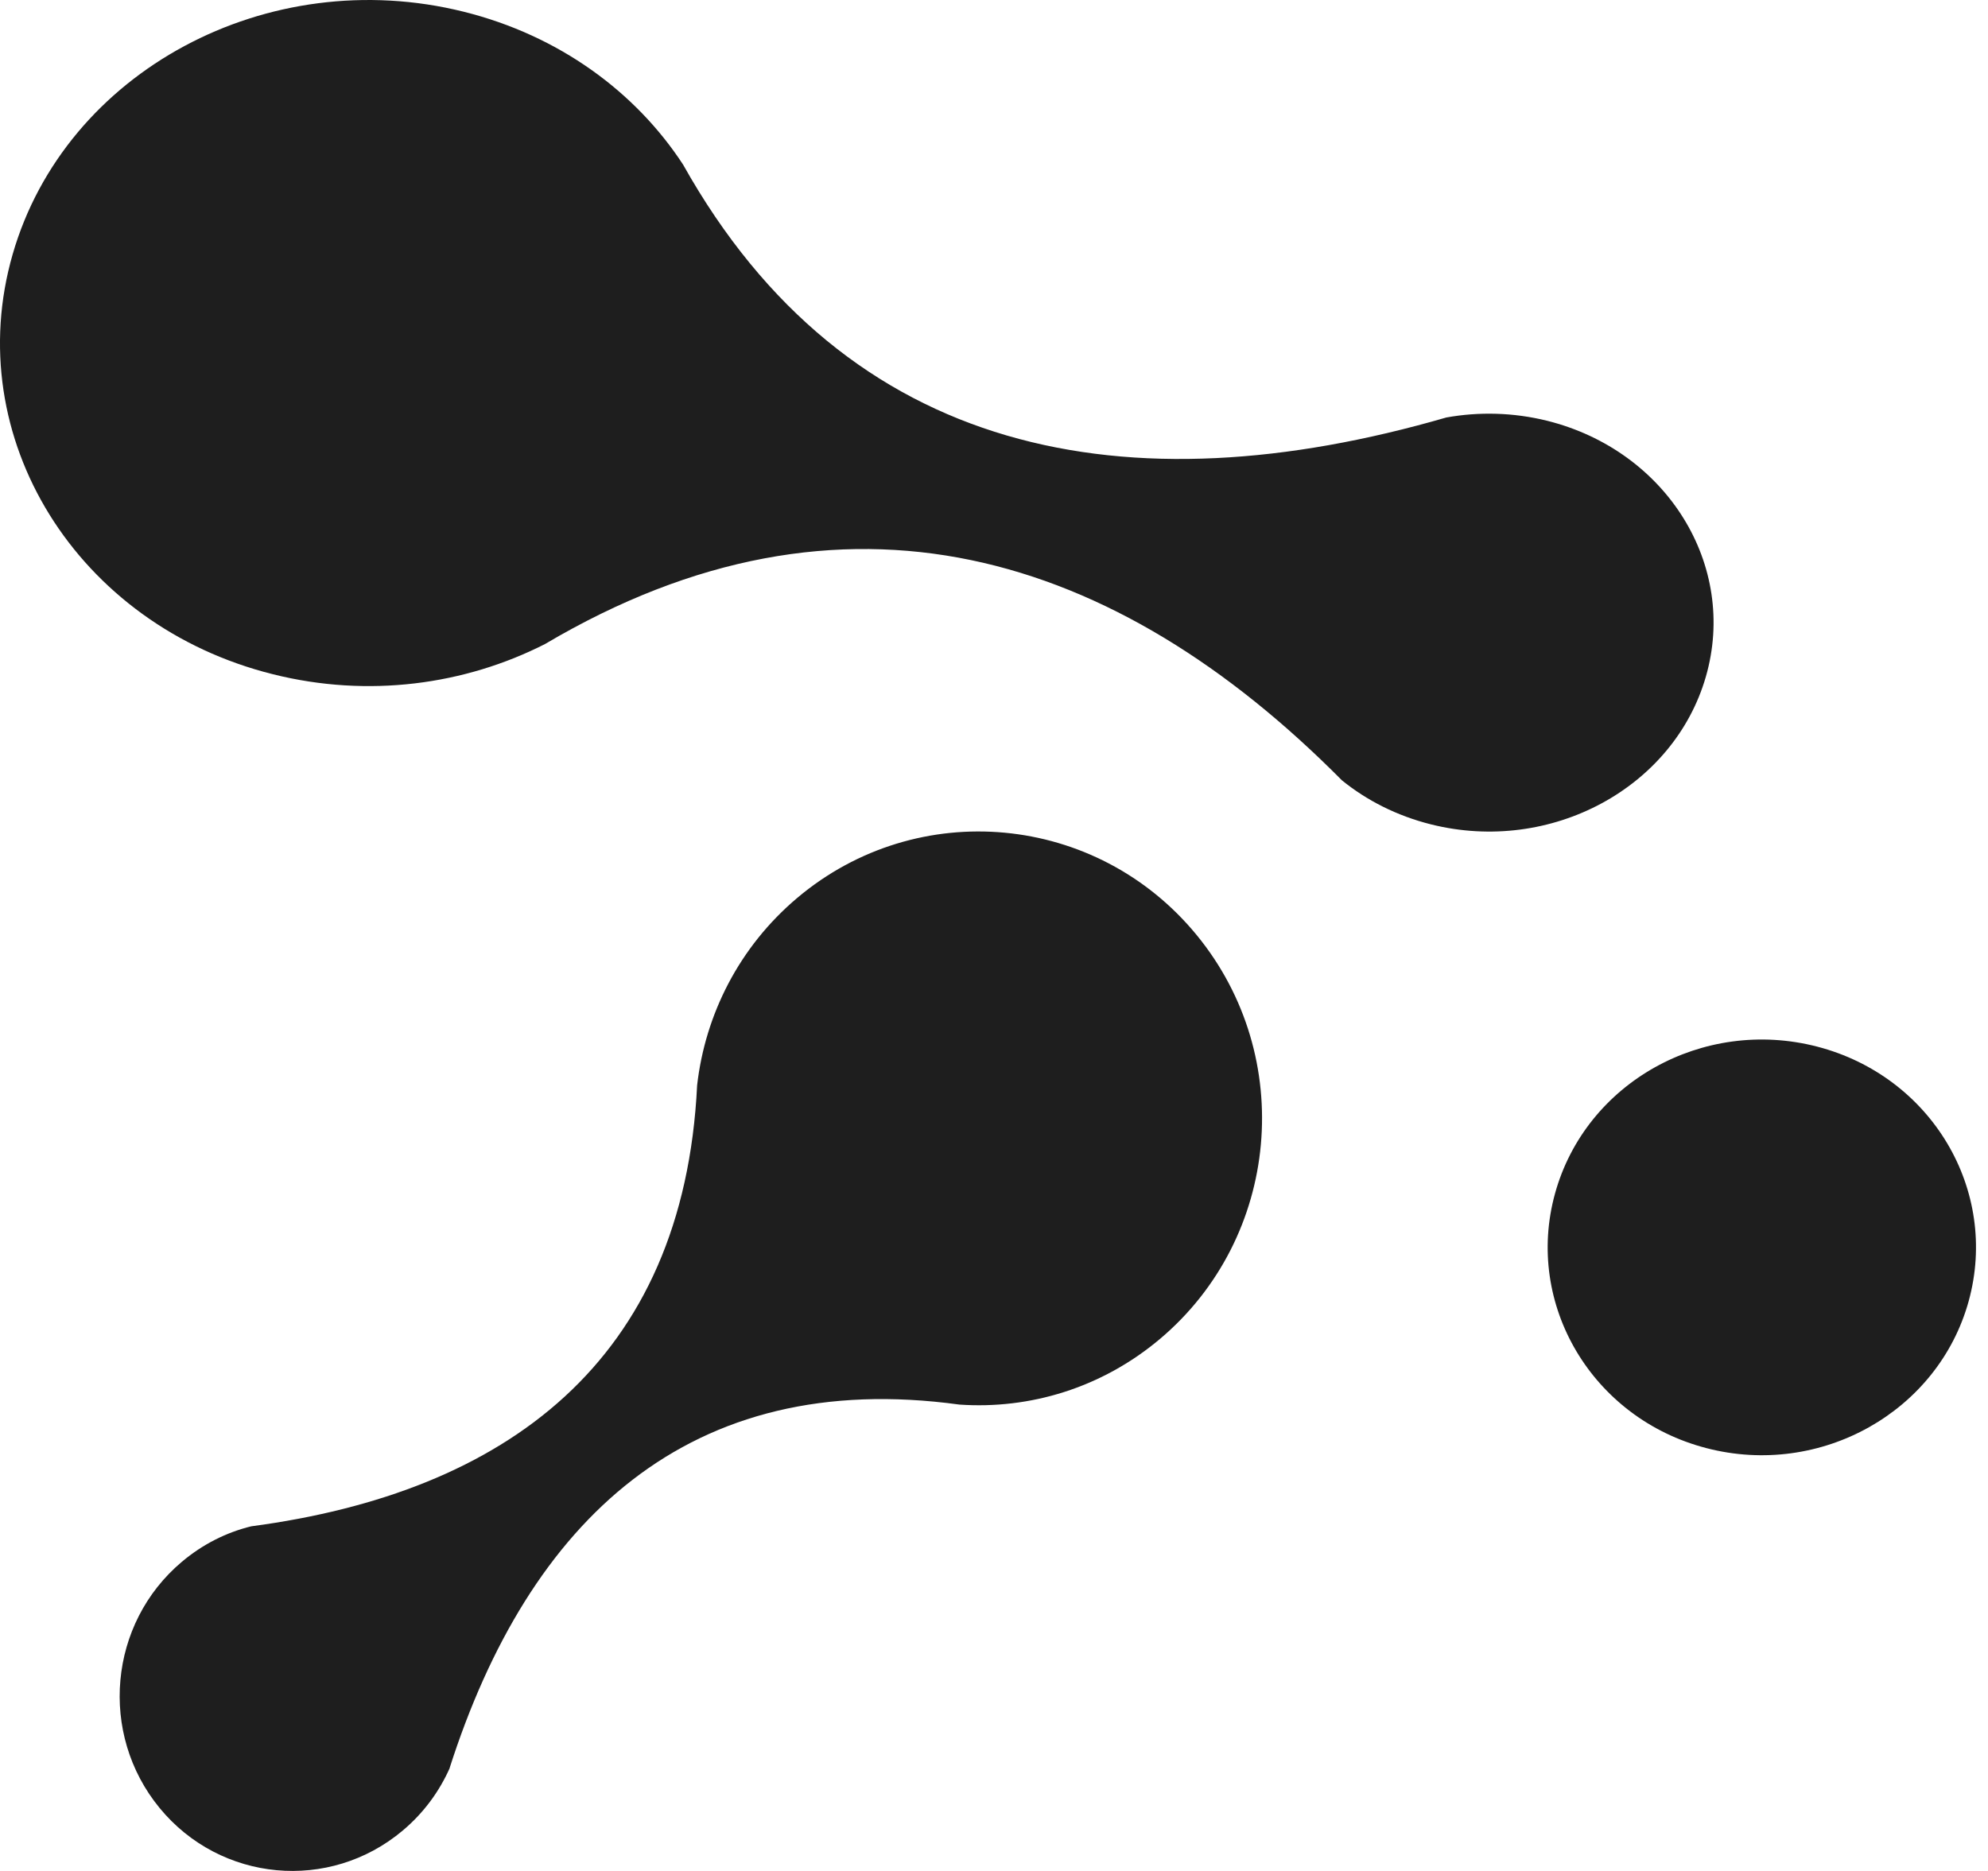 <svg width="51" height="48" viewBox="0 0 51 48" fill="none" xmlns="http://www.w3.org/2000/svg">
<path fill-rule="evenodd" clip-rule="evenodd" d="M37.103 10.711C37.937 10.561 38.819 10.579 39.691 10.795C42.761 11.562 44.586 14.502 43.762 17.36C42.938 20.218 39.782 21.918 36.712 21.15C35.837 20.931 35.064 20.537 34.425 20.019C28.618 14.162 21.668 11.975 13.982 16.523C11.924 17.57 9.449 17.91 7.006 17.299C1.969 16.045 -1.027 11.219 0.324 6.526C1.675 1.833 6.86 -0.956 11.901 0.302C14.344 0.912 16.305 2.359 17.523 4.222C21.736 11.737 28.928 13.079 37.103 10.711Z" fill="#1E1E1E"/>
<path fill-rule="evenodd" clip-rule="evenodd" d="M11.538 45.358C11.271 45.96 10.867 46.514 10.332 46.963C8.452 48.546 5.657 48.287 4.094 46.384C2.53 44.48 2.786 41.65 4.666 40.068C5.202 39.616 5.811 39.313 6.445 39.158C12.976 38.291 17.54 34.929 17.884 27.843C18.091 26.03 18.962 24.291 20.457 23.032C23.544 20.434 28.13 20.861 30.697 23.986C33.263 27.111 32.842 31.754 29.755 34.353C28.259 35.612 26.413 36.16 24.612 36.035C17.669 35.085 13.567 39.014 11.535 45.358H11.538Z" fill="#1E1E1E"/>
<g clip-path="url(#clip0_97_156)">
<path fill-rule="evenodd" clip-rule="evenodd" d="M46.62 26.852C49.552 27.614 51.288 30.536 50.504 33.382C49.719 36.223 46.703 37.914 43.776 37.152C40.844 36.391 39.108 33.463 39.892 30.622C40.677 27.776 43.687 26.091 46.62 26.852Z" fill="#1E1E1E"/>
</g>
<defs>
<clipPath id="clip0_97_156">
<rect width="10.99" height="10.667" fill="white" transform="translate(39.703 26.669)"/>
</clipPath>
</defs>
</svg>
